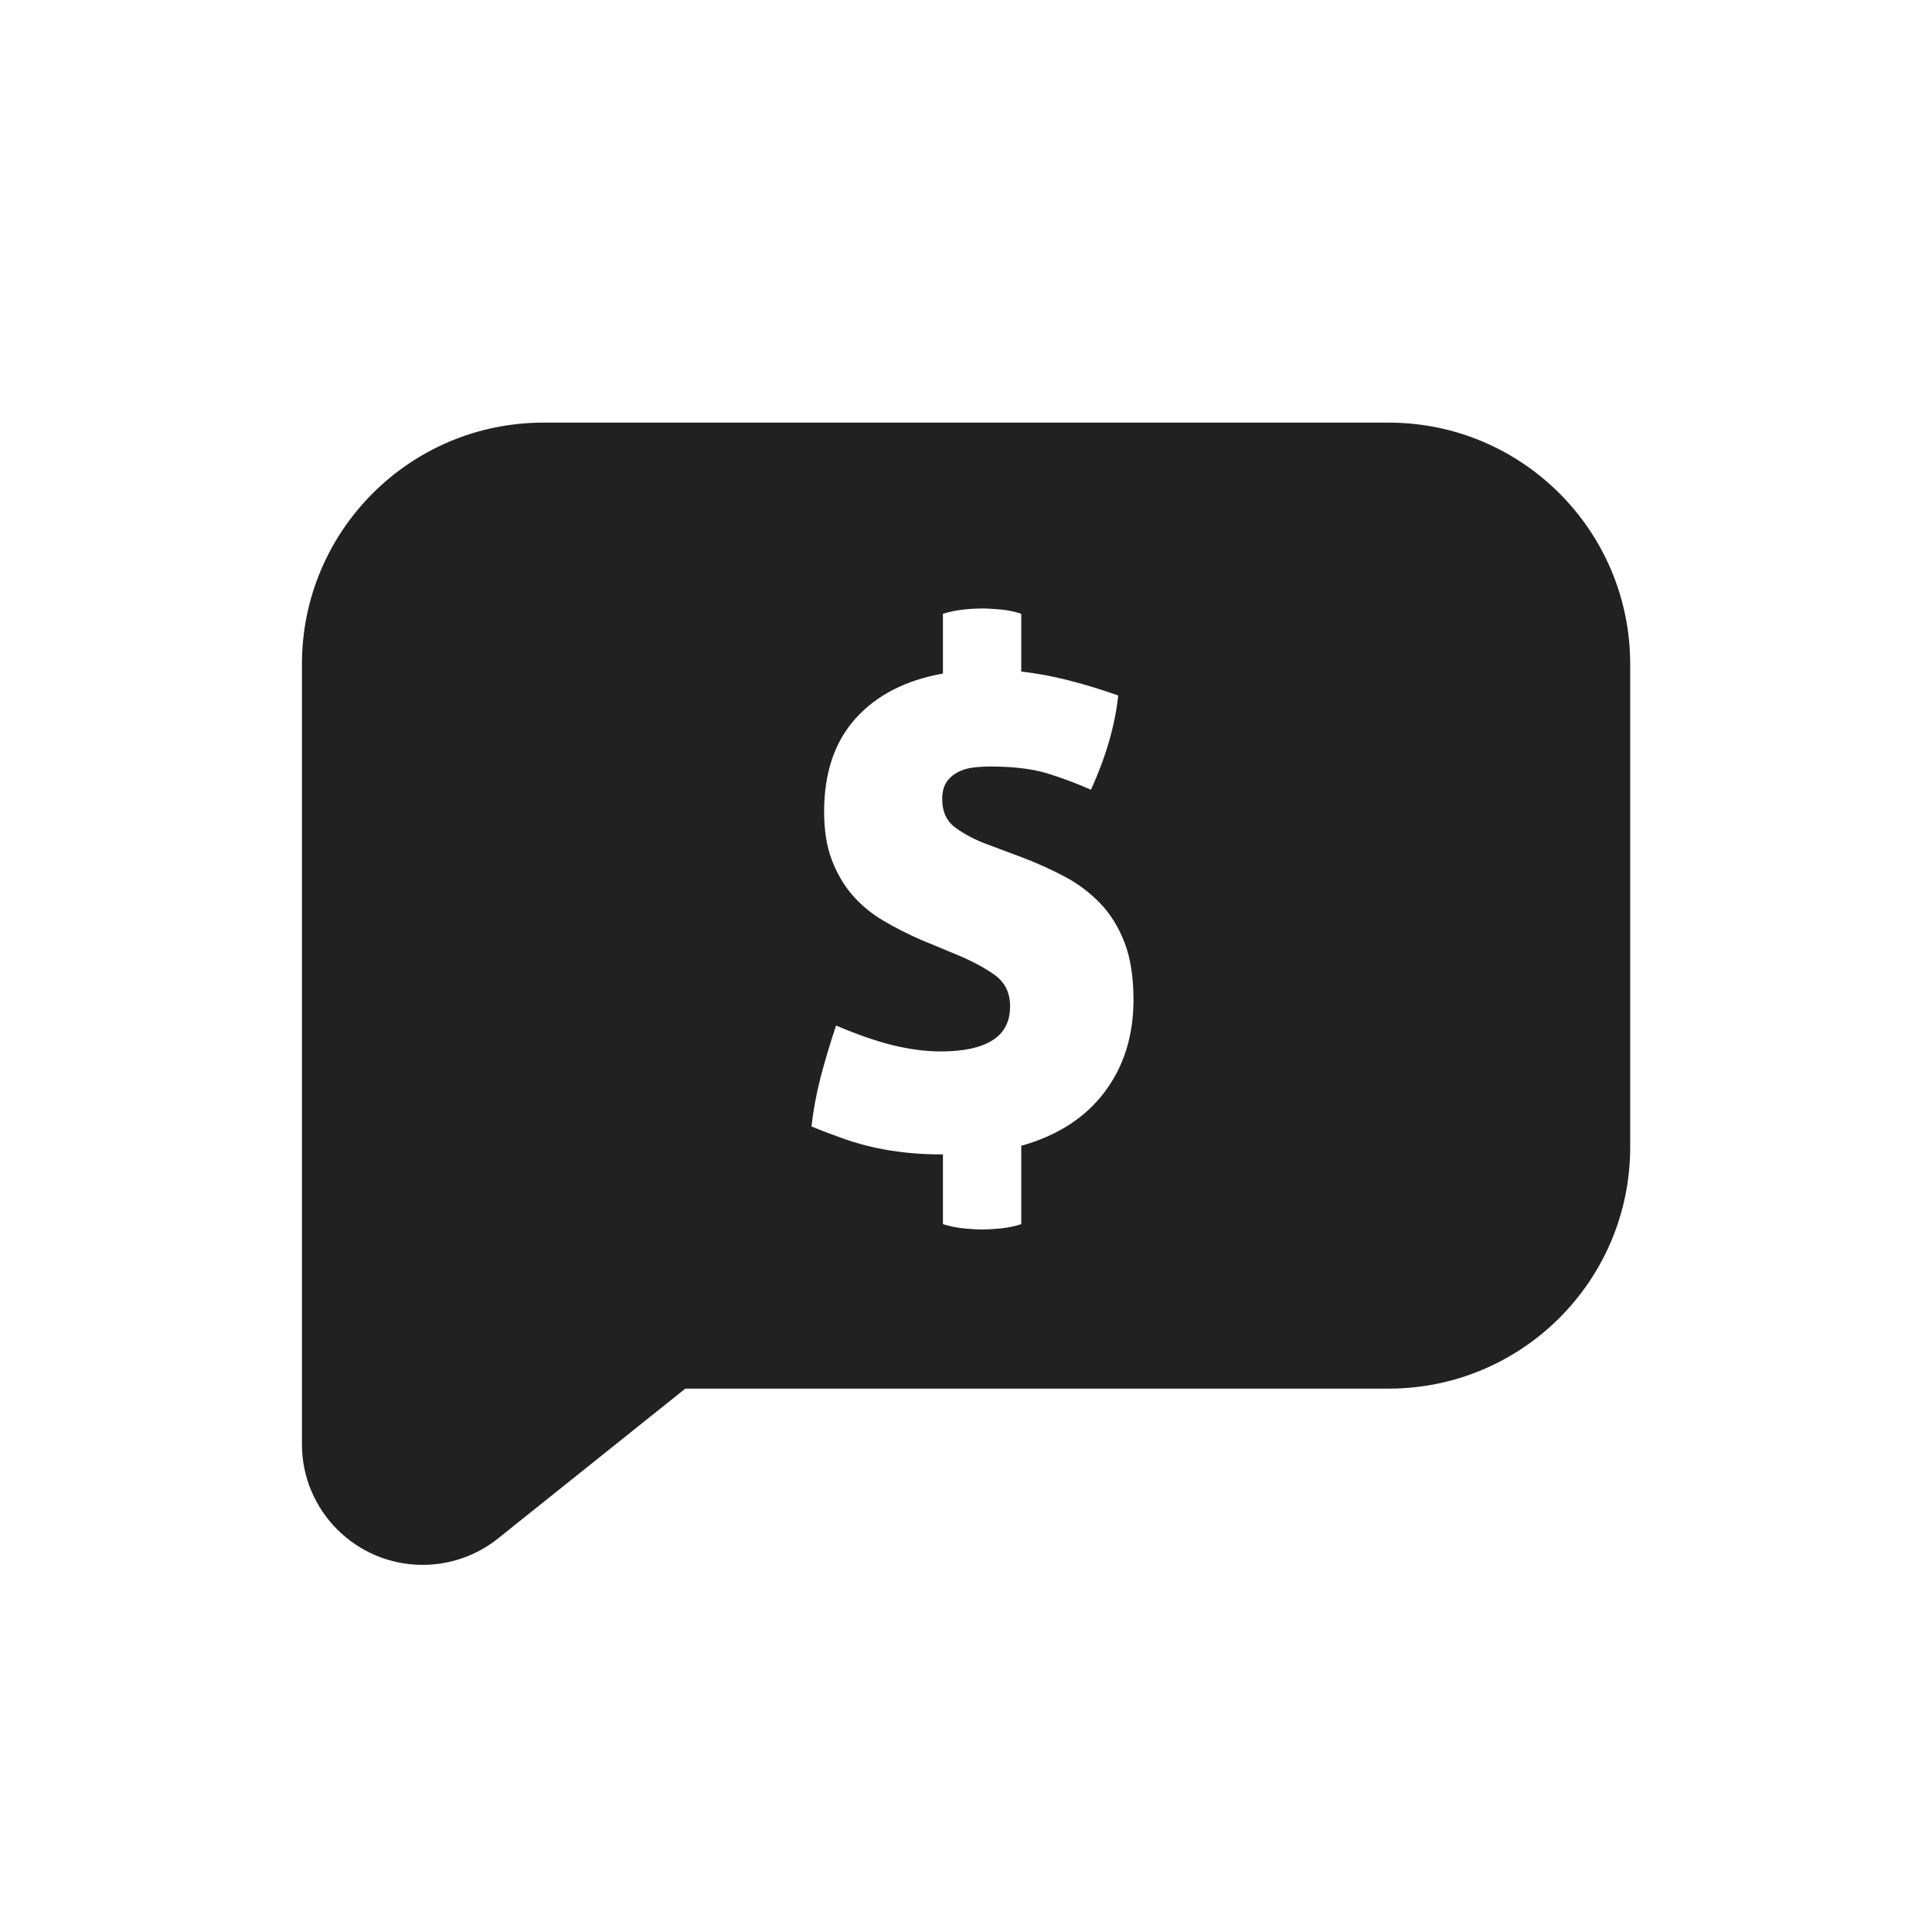 <svg height="32" viewBox="0 0 32 32" width="32" xmlns="http://www.w3.org/2000/svg"><path d="m11.351 23-3.101 2.481c-.355.284-.795.438-1.249.438-1.105 0-2-.895-2-2v-12.919c0-2.209 1.791-4 4-4h14c2.209 0 4 1.791 4 4v8c0 2.209-1.791 4-4 4zm4.267-3.879v1.155c.117.037.235.06.352.071s.216.017.297.017.181-.005.302-.017.236-.035.346-.071v-1.298c.601-.169 1.061-.466 1.381-.891s.478-.935.478-1.529c0-.374-.049-.689-.148-.946-.099-.257-.233-.473-.402-.649s-.363-.323-.583-.44-.455-.224-.704-.319l-.616-.231c-.176-.066-.339-.152-.489-.259s-.226-.266-.226-.478c0-.117.024-.211.071-.281s.11-.125.187-.165.161-.066.253-.077.185-.017.281-.017c.381 0 .693.037.935.11s.488.165.737.275c.249-.55.4-1.071.451-1.562-.293-.103-.57-.187-.831-.253s-.519-.114-.775-.143v-.957c-.11-.037-.225-.06-.346-.071s-.222-.017-.302-.017-.18.005-.297.017-.235.035-.352.071v.99c-.616.11-1.098.357-1.446.743s-.522.9-.522 1.546c0 .308.042.574.127.797s.198.418.341.583.313.306.511.423.407.224.627.319l.583.242c.249.103.46.214.632.336s.259.295.259.522c0 .257-.099.445-.297.567s-.48.181-.847.181c-.257 0-.524-.035-.803-.104s-.59-.178-.935-.325c-.103.308-.189.598-.259.869s-.119.539-.148.803c.198.081.381.15.55.209s.339.106.511.143c.172.037.348.064.528.083s.376.028.589.028z" fill="#212121"/></svg>